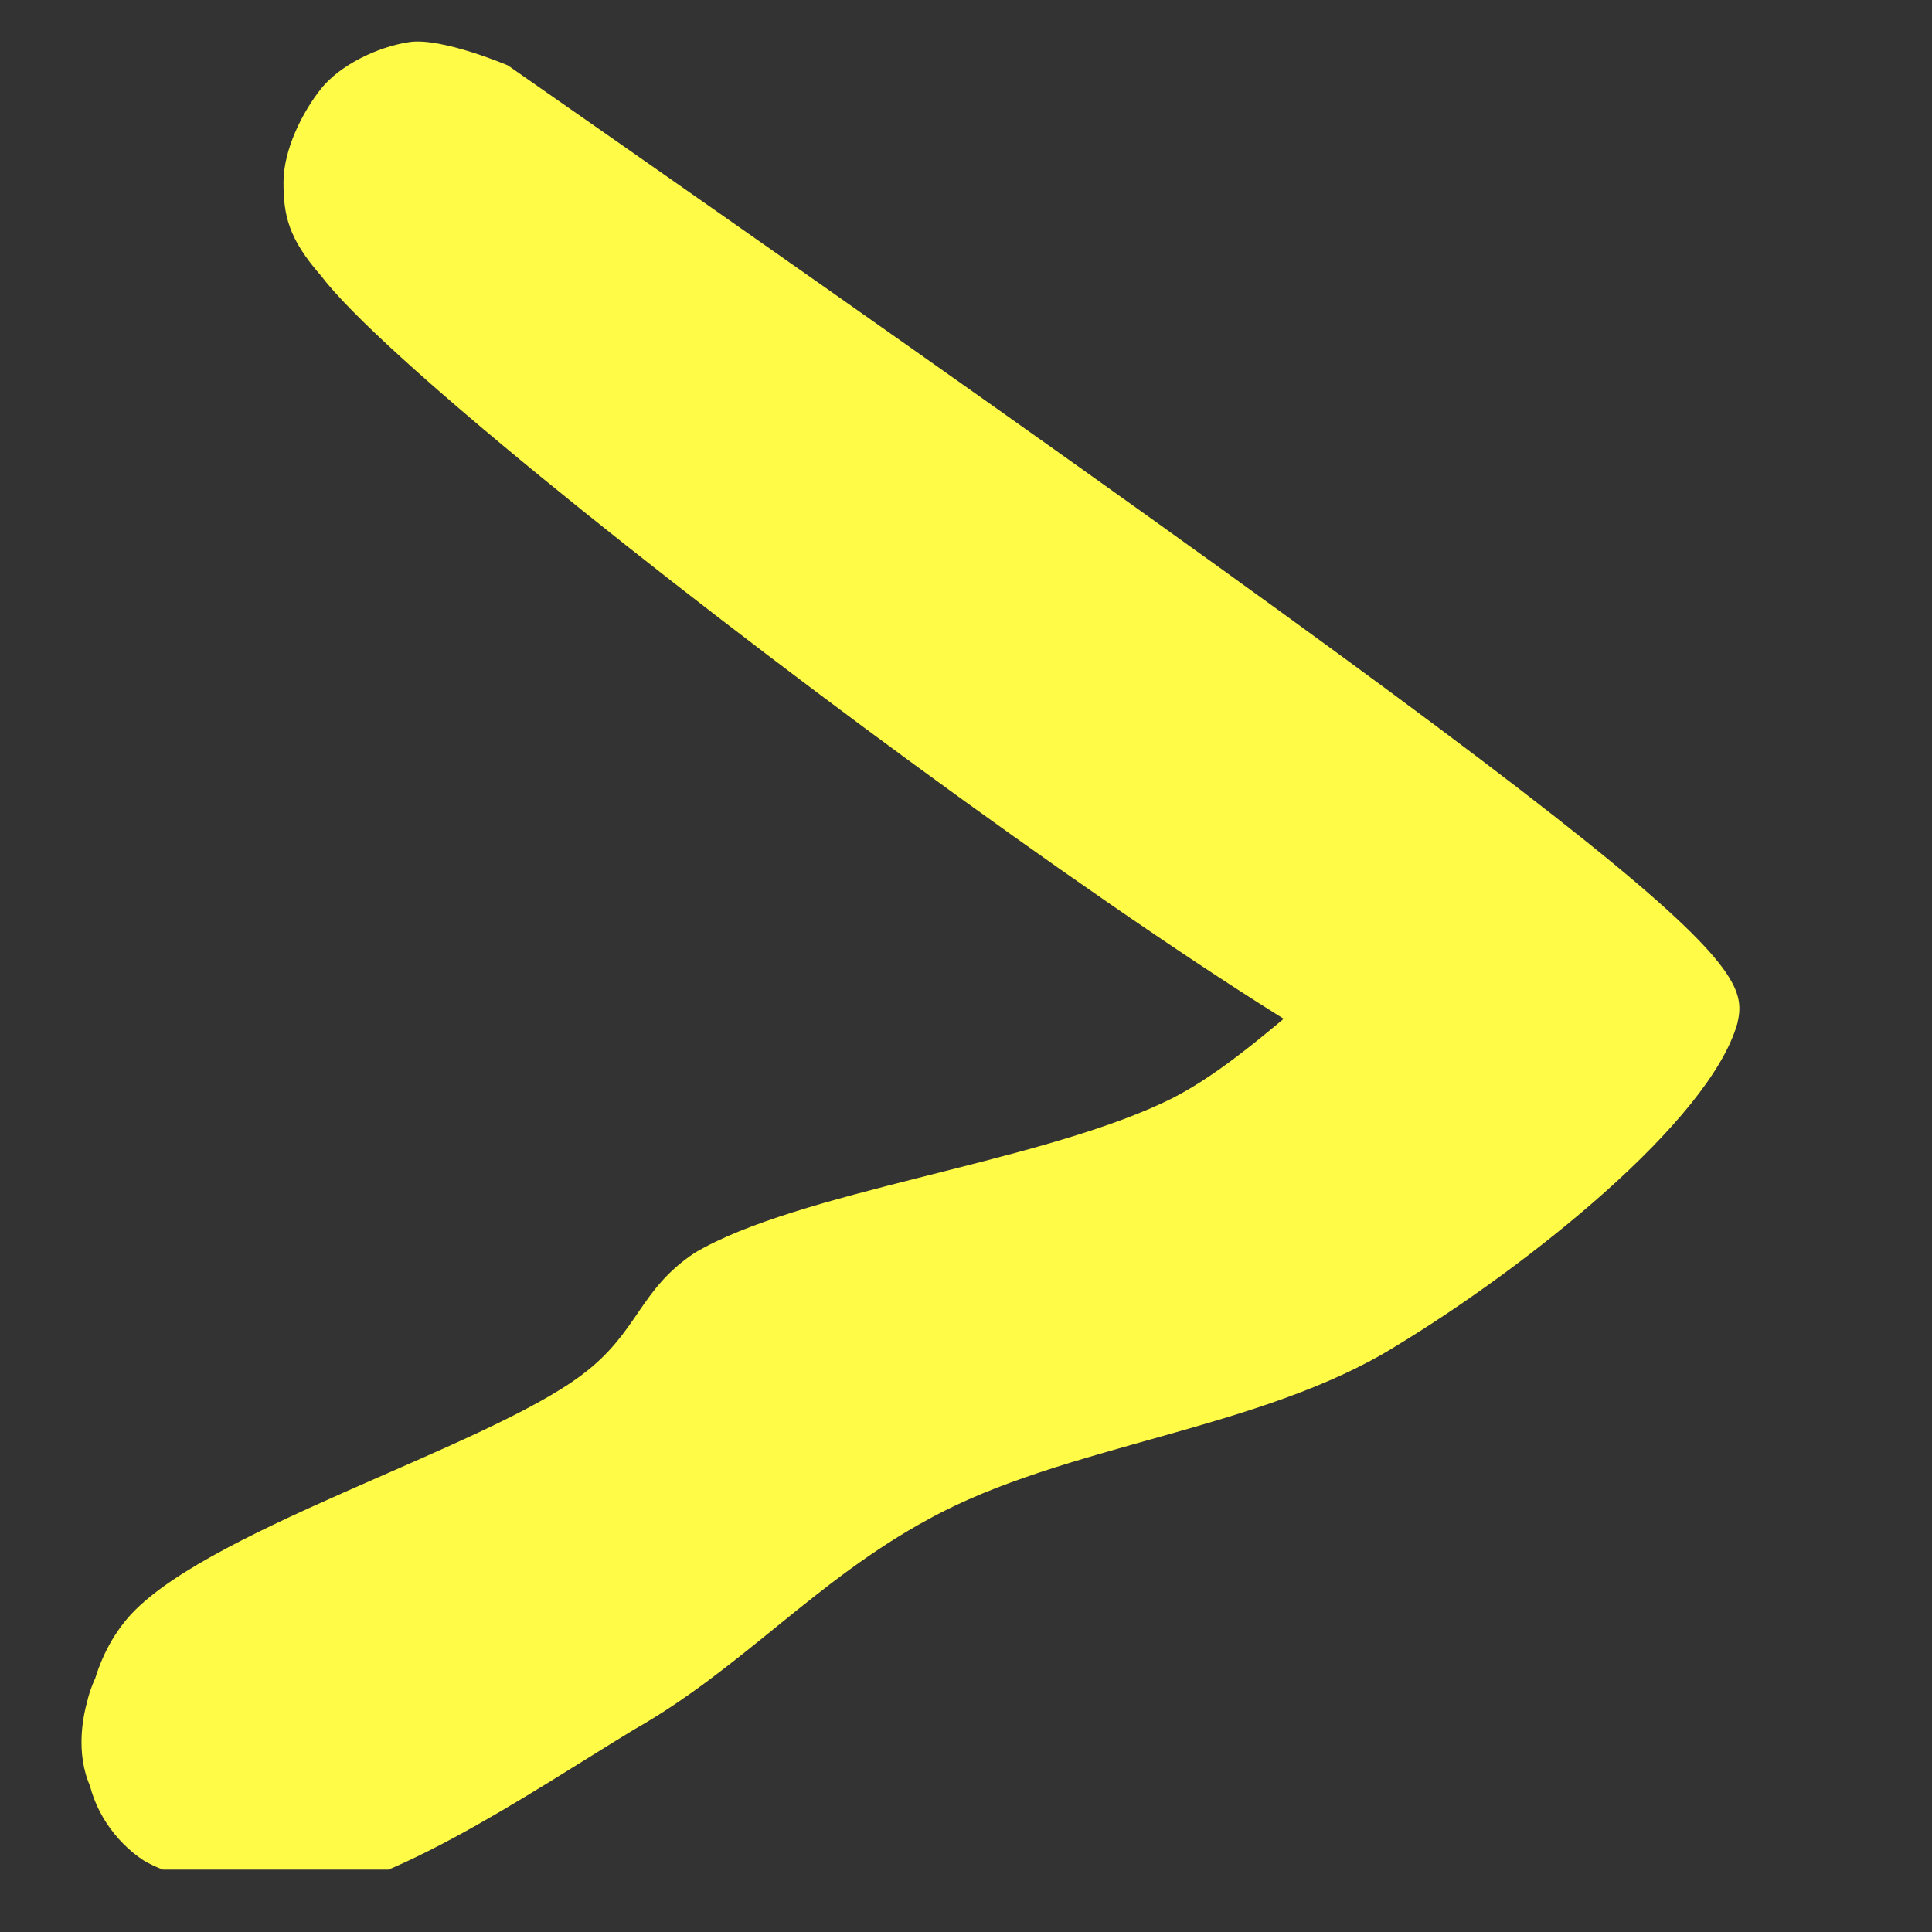 <svg xmlns="http://www.w3.org/2000/svg" xmlns:xlink="http://www.w3.org/1999/xlink" width="40" zoomAndPan="magnify" viewBox="0 0 30 30" height="40" preserveAspectRatio="xMidYMid meet" version="1.0"><rect x="0" y="0" width="30" height="30" fill="#333333" stroke="none"/><defs><clipPath id="acf83236e4"><path d="M 1.152 0.574 L 27.055 0.574 L 27.055 29.031 L 1.152 29.031 Z M 1.152 0.574 " clip-rule="nonzero"/></clipPath><clipPath id="311169d375"><path d="M 7.887 1.016 C 26.832 14.227 27.195 14.953 26.977 15.895 C 26.539 17.418 23.711 19.668 21.676 20.902 C 19.574 22.211 16.523 22.426 14.418 23.59 C 12.676 24.531 11.516 25.91 9.848 26.855 C 8.176 27.871 5.855 29.469 4.332 29.469 C 3.242 29.395 2.008 28.668 1.574 28.016 C 1.211 27.582 1.211 26.926 1.355 26.418 C 1.5 25.766 2.227 24.824 2.879 24.531 C 3.531 24.242 4.695 24.316 5.273 24.75 C 5.855 25.113 6.434 26.129 6.434 26.855 C 6.508 27.582 6 28.668 5.348 29.031 C 4.695 29.469 2.953 29.324 2.227 28.887 C 1.789 28.598 1.426 28.09 1.355 27.508 C 1.281 26.855 1.355 25.91 1.934 25.184 C 3.023 23.805 7.523 22.5 9.047 21.34 C 9.918 20.684 9.918 20.031 10.789 19.453 C 12.387 18.508 16.016 18.074 18.047 17.129 C 19.645 16.402 21.242 14.297 22.039 14.59 C 22.621 14.805 23.129 16.91 22.766 17.129 C 21.824 17.855 6.797 6.676 4.984 4.281 C 4.477 3.703 4.402 3.34 4.402 2.832 C 4.402 2.324 4.695 1.742 4.984 1.379 C 5.273 1.016 5.855 0.727 6.363 0.652 C 6.871 0.582 7.887 1.016 7.887 1.016 " clip-rule="nonzero"/></clipPath></defs><g clip-path="url(#acf83236e4)"><g clip-path="url(#311169d375)"><path fill="#fffb47" d="M -1.547 -2.25 L 29.879 -2.25 L 29.879 32.371 L -1.547 32.371 Z M -1.547 -2.25 " fill-opacity="1" fill-rule="nonzero"/></g></g></svg>